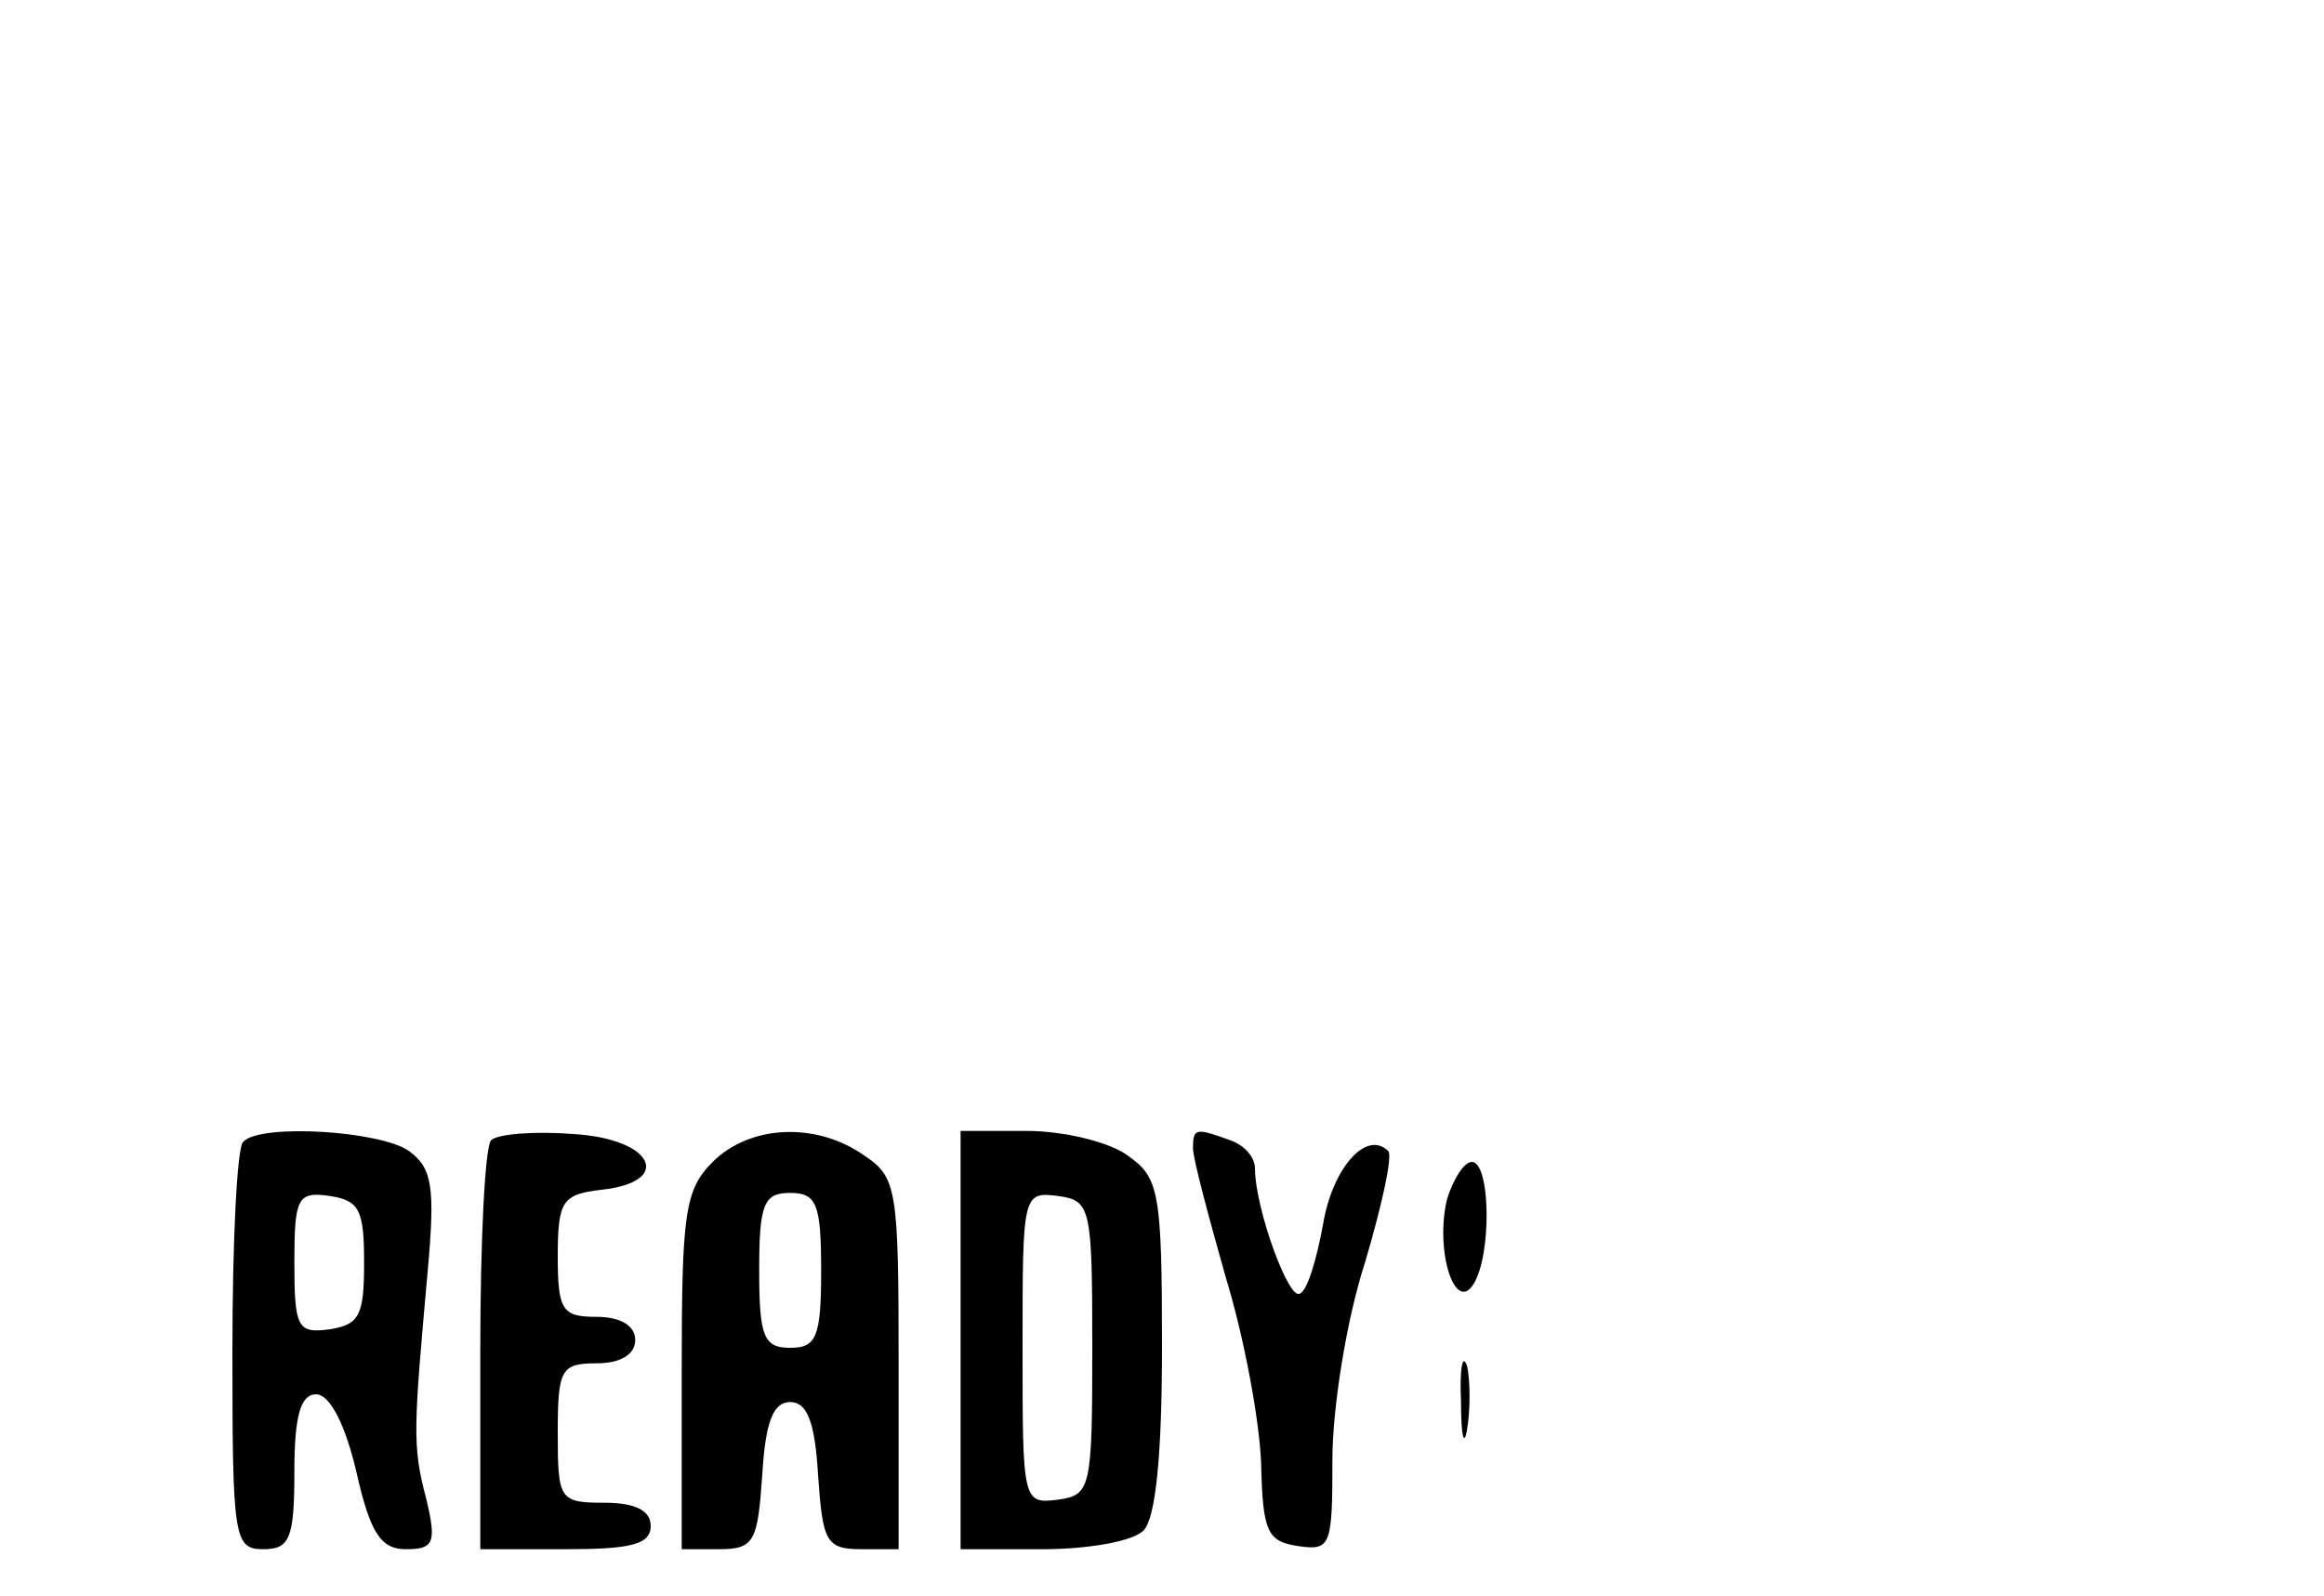 <?xml version="1.0" standalone="no"?>
<!DOCTYPE svg PUBLIC "-//W3C//DTD SVG 20010904//EN"
 "http://www.w3.org/TR/2001/REC-SVG-20010904/DTD/svg10.dtd">
<svg version="1.0" xmlns="http://www.w3.org/2000/svg"
 width="150pt" height="103pt" viewBox="0 0 150 103"
 preserveAspectRatio="xMidYMid meet">

<g transform="translate(0,103) scale(0.1,-0.1)"
fill="#000000" stroke="none">
<path d="M157 293 c-4 -3 -7 -64 -7 -135 0 -121 1 -128 20 -128 17 0 20 7 20
50 0 36 4 50 14 50 9 0 19 -20 26 -50 9 -40 16 -50 32 -50 18 0 20 4 13 33 -9
34 -8 45 1 146 5 55 3 67 -12 78 -18 13 -96 18 -107 6z m78 -78 c0 -34 -3 -40
-22 -43 -21 -3 -23 1 -23 43 0 42 2 46 23 43 19 -3 22 -9 22 -43z"/>
<path d="M317 294 c-4 -4 -7 -65 -7 -136 l0 -128 55 0 c42 0 55 3 55 15 0 10
-10 15 -30 15 -29 0 -30 2 -30 45 0 41 2 45 25 45 16 0 25 6 25 15 0 9 -9 15
-25 15 -22 0 -25 4 -25 39 0 36 3 40 28 43 47 5 34 33 -18 36 -25 2 -49 0 -53
-4z"/>
<path d="M460 280 c-18 -18 -20 -33 -20 -135 l0 -115 24 0 c23 0 25 5 28 48 2
34 7 47 18 47 11 0 16 -13 18 -47 3 -43 5 -48 28 -48 l24 0 0 119 c0 113 -1
121 -22 135 -31 22 -74 20 -98 -4z m70 -70 c0 -43 -3 -50 -20 -50 -17 0 -20 7
-20 50 0 43 3 50 20 50 17 0 20 -7 20 -50z"/>
<path d="M620 165 l0 -135 53 0 c29 0 58 5 65 12 8 8 12 49 12 119 0 100 -2
109 -22 123 -12 9 -42 16 -65 16 l-43 0 0 -135z m85 -5 c0 -91 -1 -95 -22 -98
-23 -3 -23 -1 -23 98 0 99 0 101 23 98 21 -3 22 -7 22 -98z"/>
<path d="M770 289 c0 -7 10 -44 21 -83 12 -39 22 -93 23 -121 1 -44 4 -50 24
-53 21 -3 22 0 22 56 0 33 9 90 21 127 11 37 18 69 15 72 -14 14 -36 -11 -42
-47 -4 -22 -10 -43 -15 -45 -7 -5 -29 55 -29 81 0 7 -7 15 -16 18 -22 8 -24 8
-24 -5z"/>
<path d="M934 256 c-8 -33 5 -74 17 -55 12 19 11 79 -1 79 -5 0 -12 -11 -16
-24z"/>
<path d="M943 125 c0 -22 2 -30 4 -17 2 12 2 30 0 40 -3 9 -5 -1 -4 -23z"/>
</g>
</svg>
